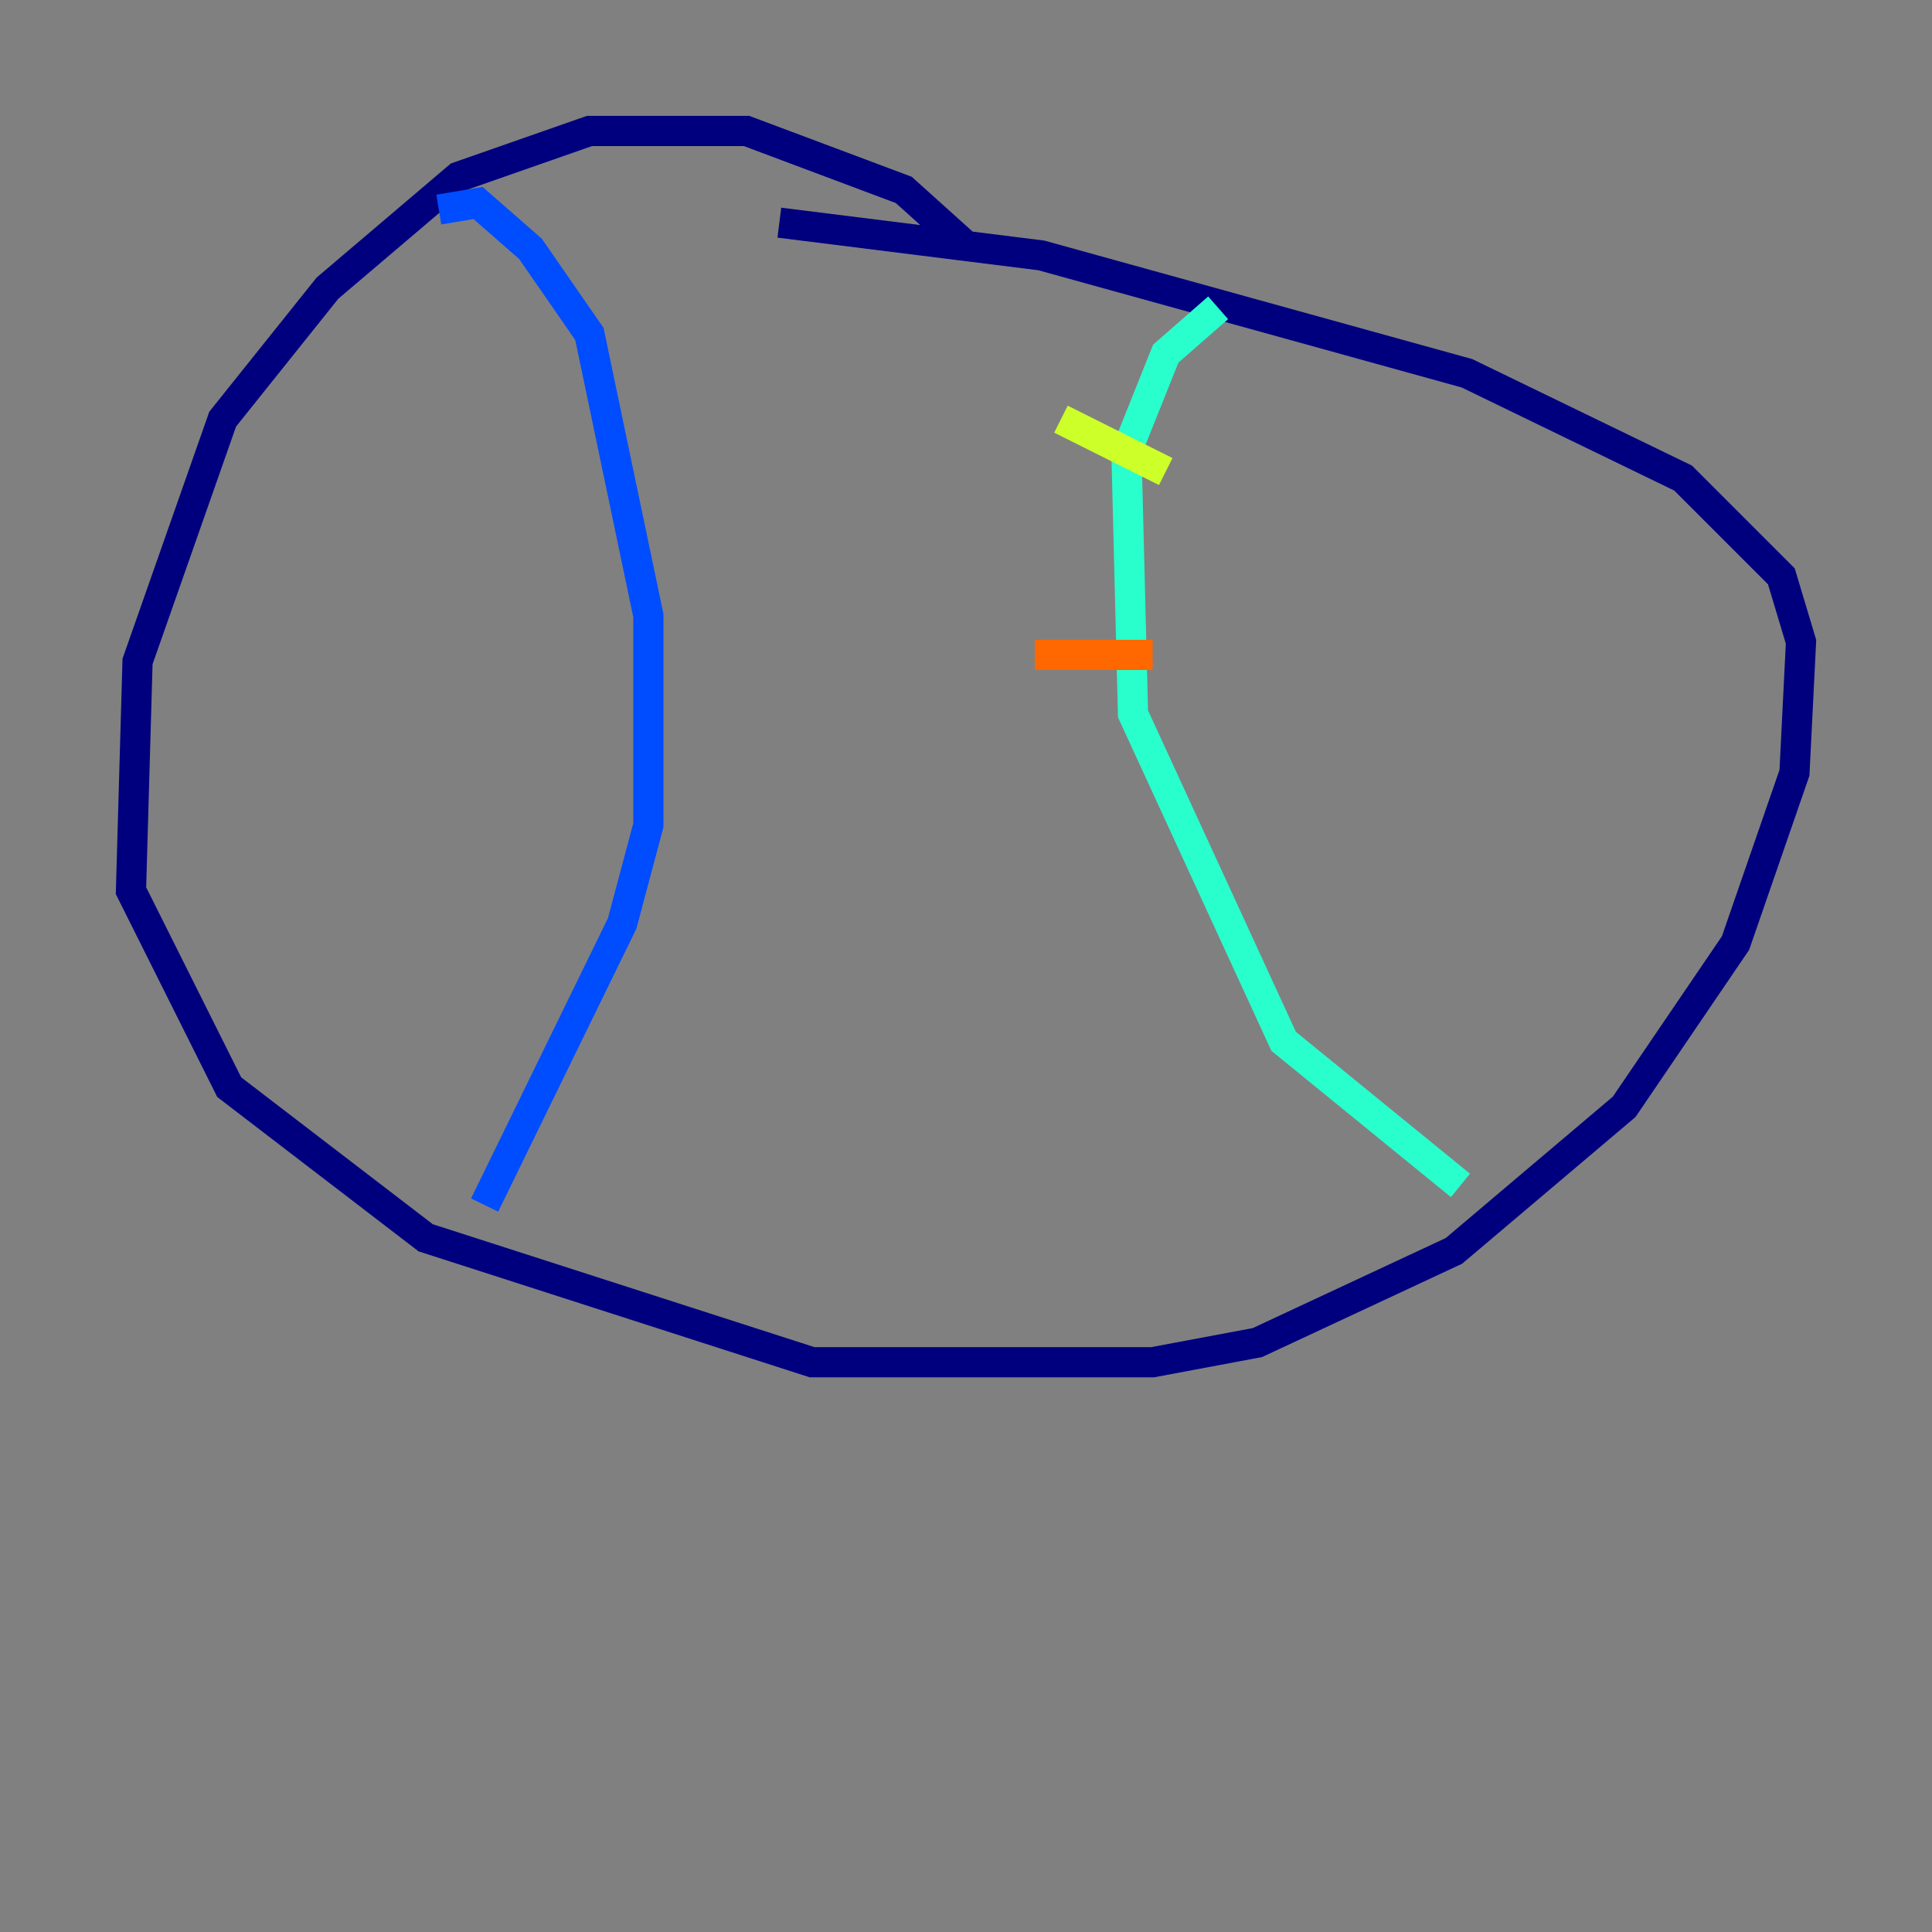 <?xml version="1.0" encoding="utf-8" ?>
<svg baseProfile="tiny" height="128" version="1.2" viewBox="0,0,128,128" width="128" xmlns="http://www.w3.org/2000/svg" xmlns:ev="http://www.w3.org/2001/xml-events" xmlns:xlink="http://www.w3.org/1999/xlink"><rect x="0" y="0" width="128" height="128" fill="#808080" stroke="none"/><defs /><polyline fill="none" points="64.217,16.488 59.878,12.583 49.464,8.678 39.051,8.678 30.373,11.715 21.695,19.091 14.752,27.77 9.112,43.824 8.678,59.01 15.186,72.027 28.203,82.007 53.803,90.251 76.366,90.251 83.308,88.949 96.325,82.875 107.607,73.329 114.983,62.481 118.888,51.2 119.322,42.522 118.02,38.183 111.512,31.675 97.193,24.732 68.99,16.922 51.634,14.752" stroke="#00007f" stroke-width="2" /><polyline fill="none" points="29.071,13.885 31.675,13.451 35.146,16.488 39.051,22.129 42.956,40.786 42.956,54.671 41.22,61.18 32.108,79.837" stroke="#004cff" stroke-width="2" /><polyline fill="none" points="80.705,20.393 77.234,23.43 74.63,29.939 75.064,47.295 85.044,68.99 96.759,78.536" stroke="#29ffcd" stroke-width="2" /><polyline fill="none" points="70.291,27.77 77.234,31.241" stroke="#cdff29" stroke-width="2" /><polyline fill="none" points="68.556,43.39 76.366,43.39" stroke="#ff6700" stroke-width="2" /><polyline fill="none" points="73.329,65.953 73.329,65.953" stroke="#7f0000" stroke-width="2" /></svg>